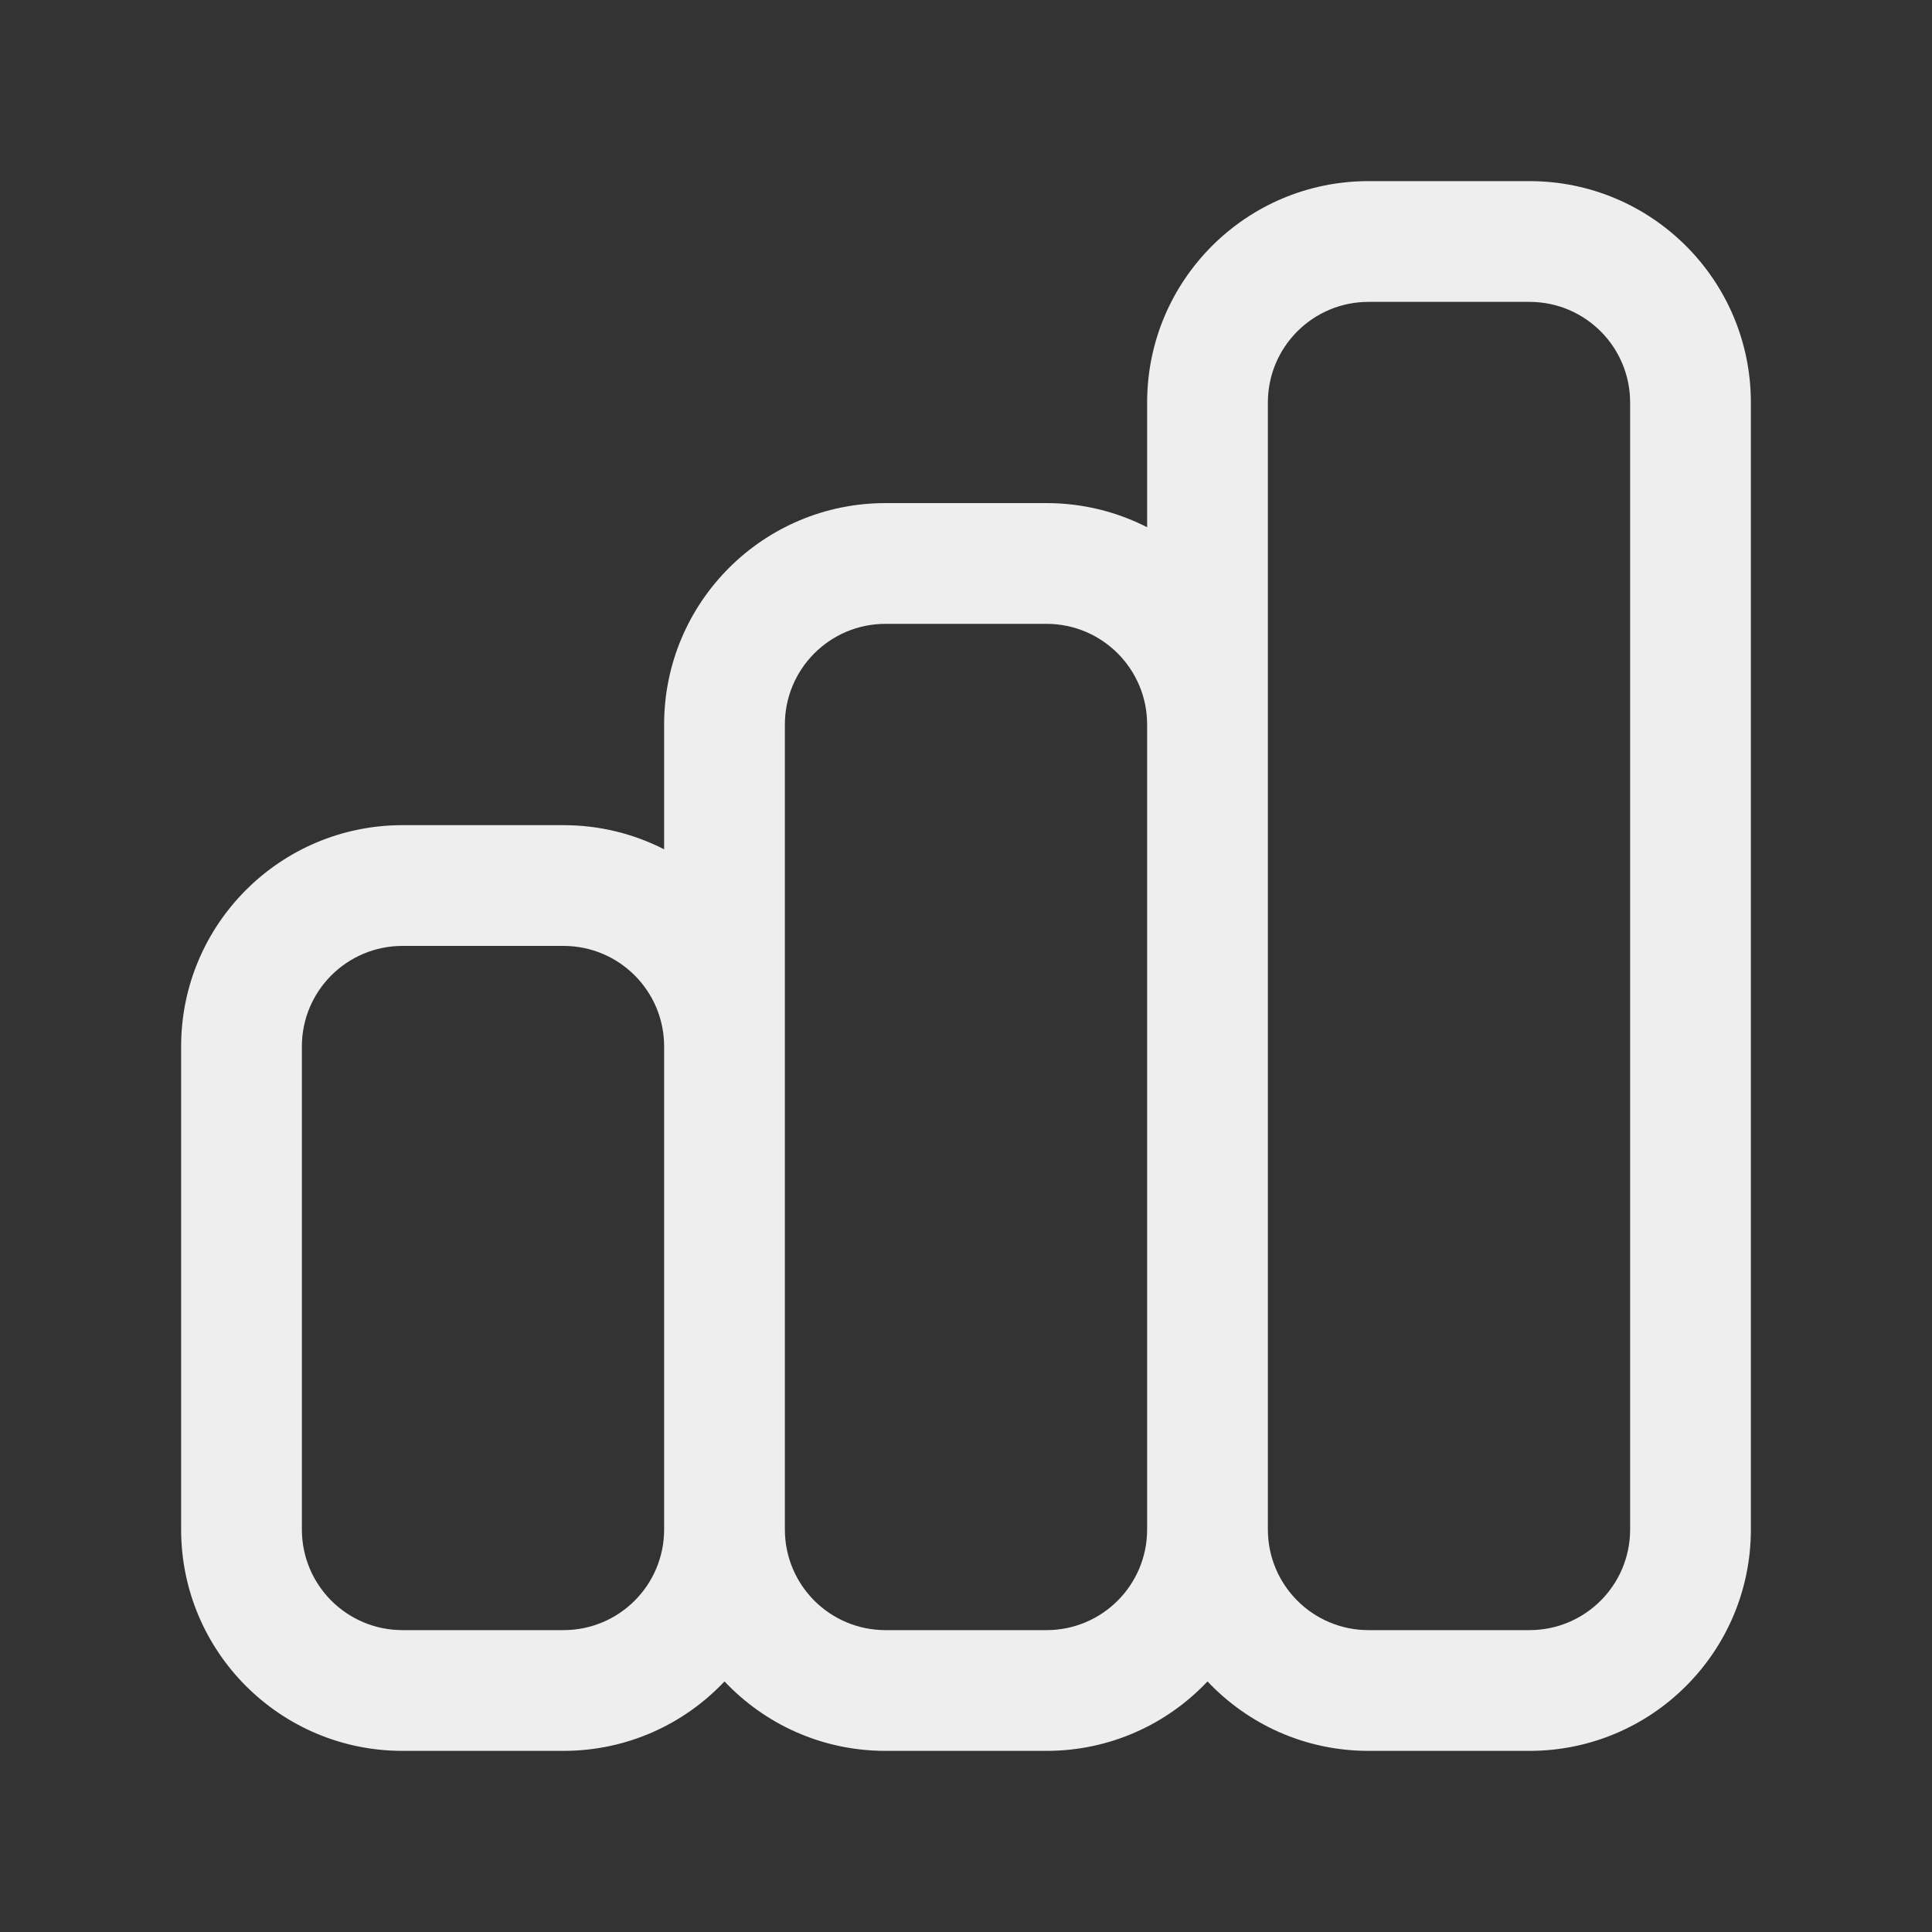 <svg width="20" height="20" viewBox="0 0 20 20" fill="none" xmlns="http://www.w3.org/2000/svg">
<rect x="0" y="0" width="20" height="20" fill="#333333" stroke="none"/>
<path fill-rule="evenodd" clip-rule="evenodd" d="M11.875 4.167C11.875 2.901 12.901 1.875 14.167 1.875L15.833 1.875C17.099 1.875 18.125 2.901 18.125 4.167L18.125 15.833C18.125 17.099 17.099 18.125 15.833 18.125H14.167C13.51 18.125 12.918 17.849 12.5 17.406C12.082 17.849 11.49 18.125 10.833 18.125H9.167C8.51 18.125 7.918 17.849 7.5 17.406C7.082 17.849 6.49 18.125 5.833 18.125H4.167C2.901 18.125 1.875 17.099 1.875 15.833L1.875 10.833C1.875 9.568 2.901 8.542 4.167 8.542H5.833C6.208 8.542 6.562 8.632 6.875 8.792V7.5C6.875 6.234 7.901 5.208 9.167 5.208H10.833C11.208 5.208 11.562 5.298 11.875 5.458V4.167ZM13.125 15.833C13.125 16.409 13.591 16.875 14.167 16.875H15.833C16.409 16.875 16.875 16.409 16.875 15.833V4.167C16.875 3.591 16.409 3.125 15.833 3.125L14.167 3.125C13.591 3.125 13.125 3.591 13.125 4.167L13.125 15.833ZM11.875 7.5C11.875 6.925 11.409 6.458 10.833 6.458L9.167 6.458C8.591 6.458 8.125 6.925 8.125 7.5L8.125 15.833C8.125 16.409 8.591 16.875 9.167 16.875H10.833C11.409 16.875 11.875 16.409 11.875 15.833V7.5ZM6.875 10.833C6.875 10.258 6.409 9.792 5.833 9.792H4.167C3.591 9.792 3.125 10.258 3.125 10.833L3.125 15.833C3.125 16.409 3.591 16.875 4.167 16.875H5.833C6.409 16.875 6.875 16.409 6.875 15.833L6.875 10.833Z" fill="#eeeeee"/>
</svg>

